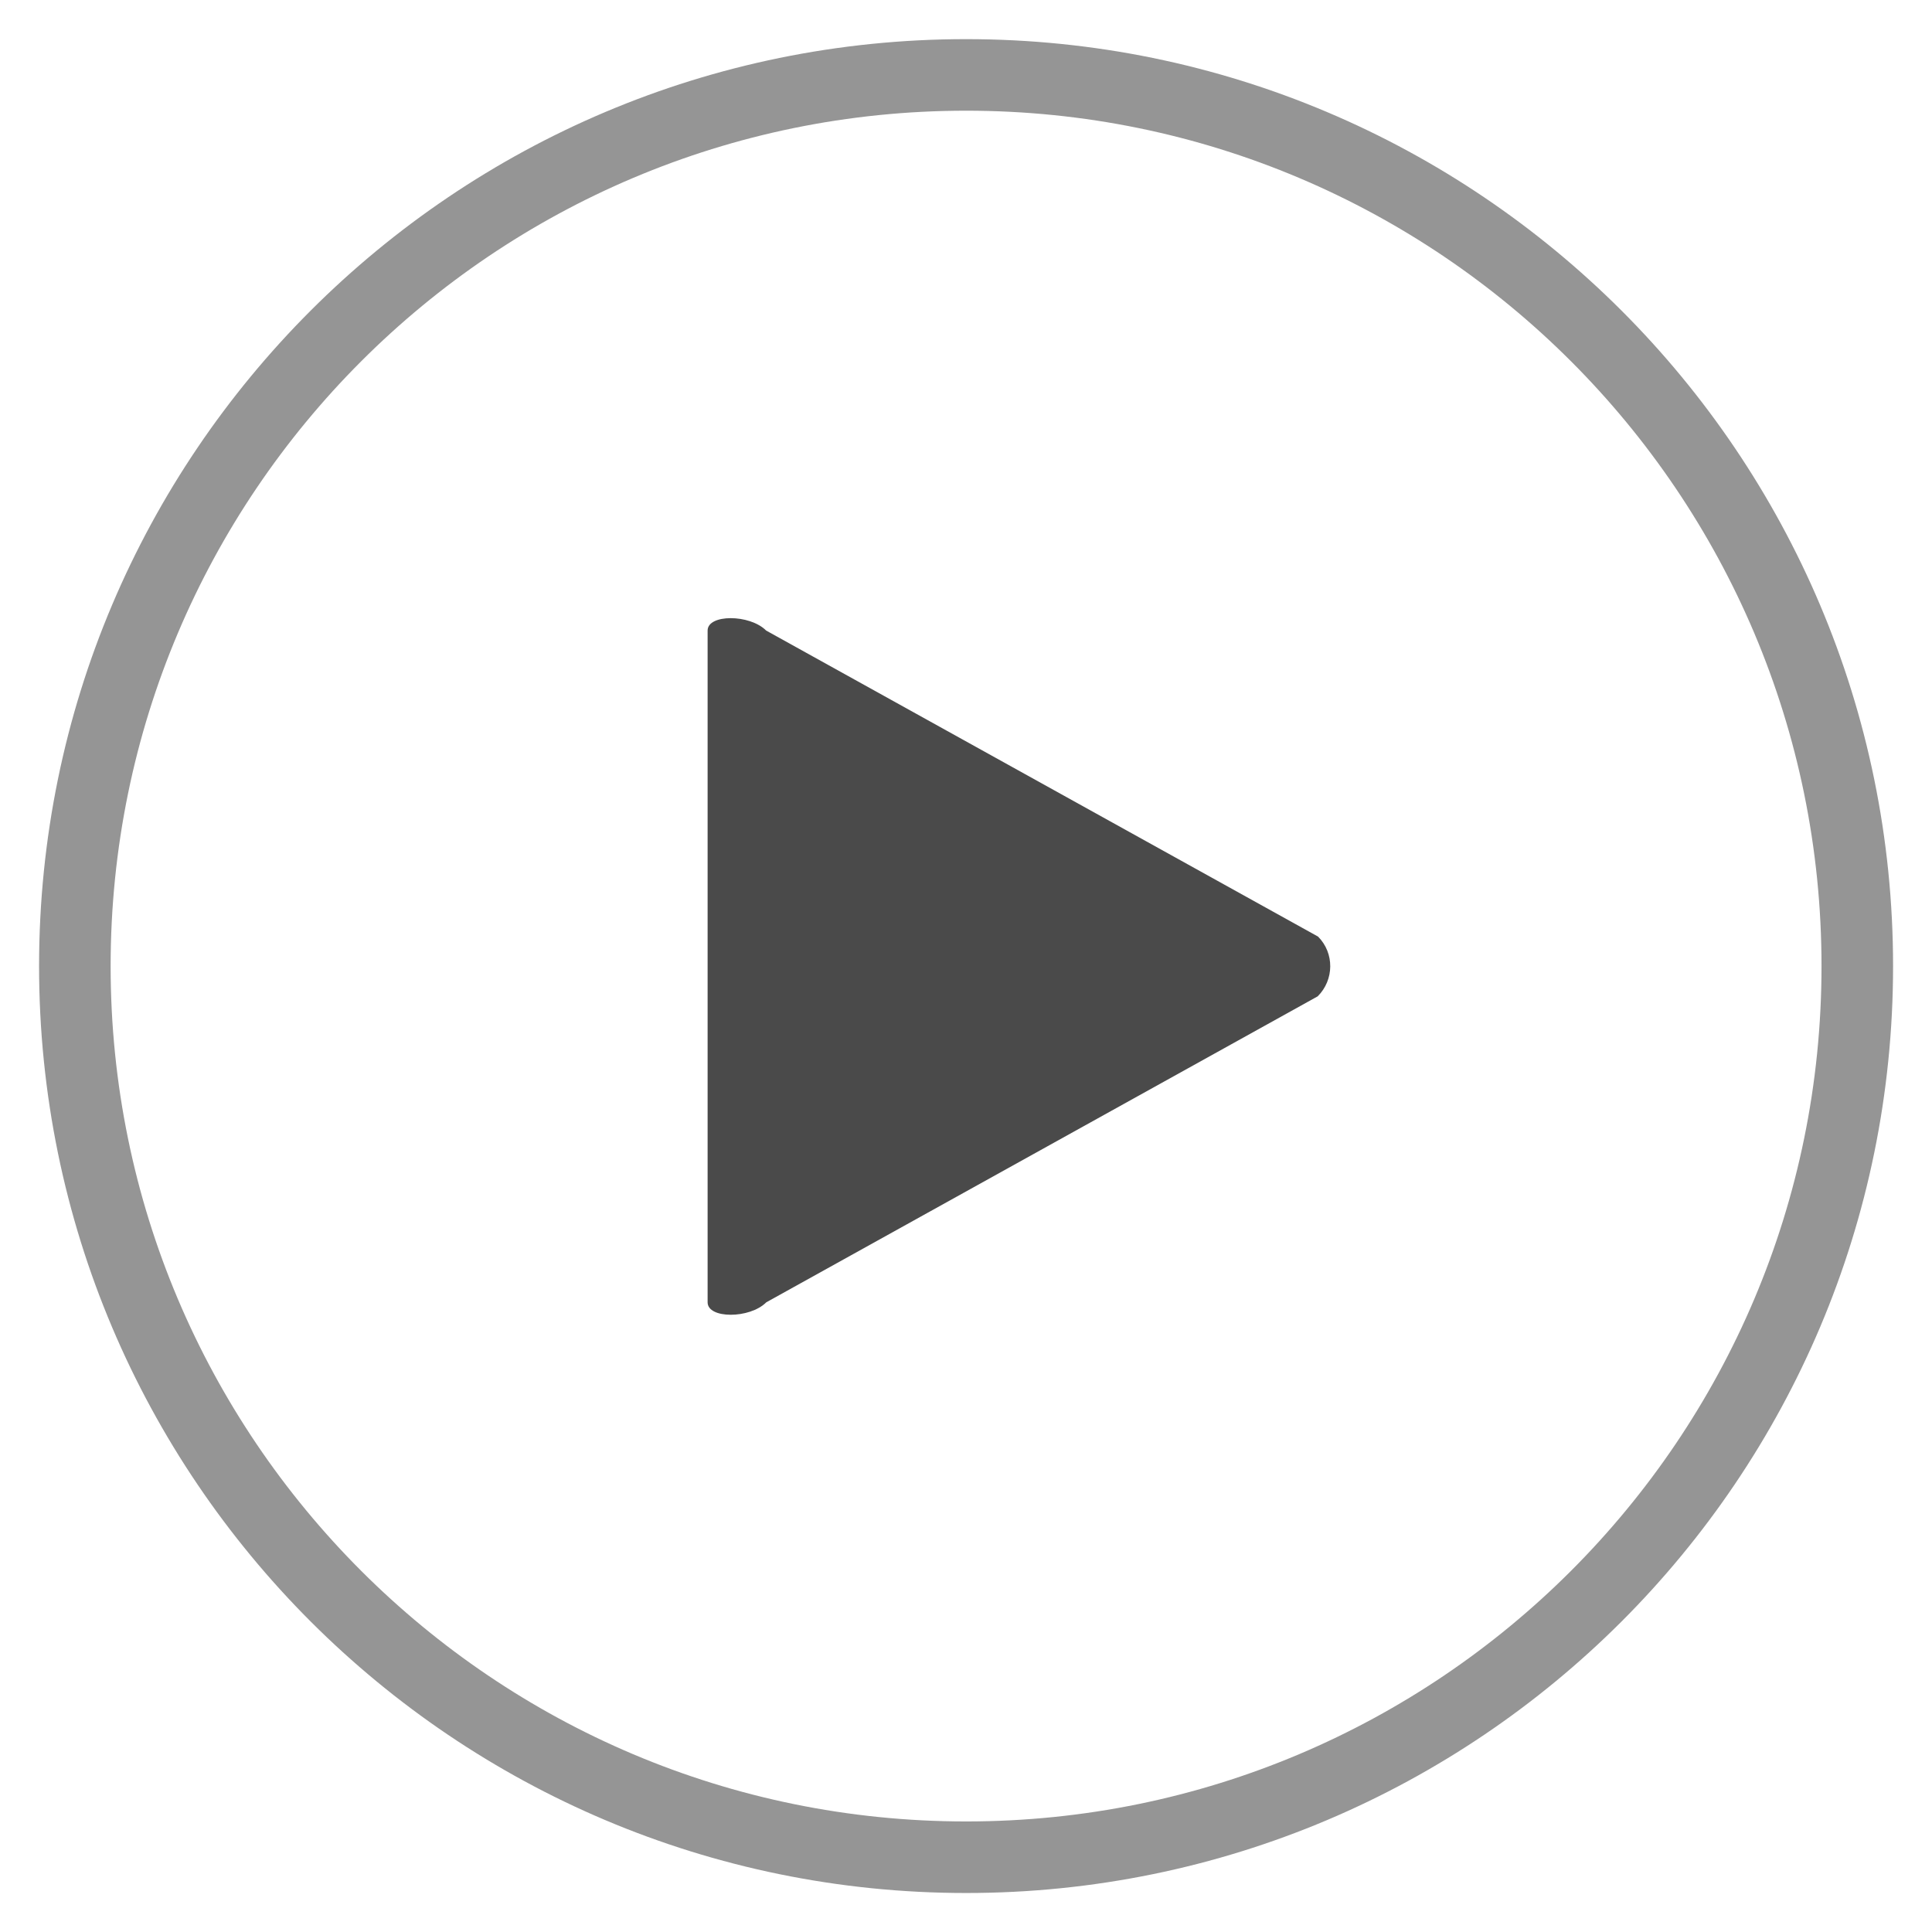 <?xml version="1.0" encoding="UTF-8" standalone="no"?>
<svg width="27px" height="27px" viewBox="0 0 27 27" version="1.1" xmlns="http://www.w3.org/2000/svg" xmlns:xlink="http://www.w3.org/1999/xlink" xmlns:sketch="http://www.bohemiancoding.com/sketch/ns">
    <!-- Generator: Sketch 3.3.3 (12081) - http://www.bohemiancoding.com/sketch -->
    <title>noun_5206_cc copy 11</title>
    <desc>Created with Sketch.</desc>
    <defs></defs>
    <g id="instructor---light" stroke="none" stroke-width="1" fill="none" fill-rule="evenodd" sketch:type="MSPage">
        <g id="dashboard_view_ride" sketch:type="MSArtboardGroup" transform="translate(-1308, -490)">
            <g id="noun_5206_cc-copy-11" sketch:type="MSLayerGroup" transform="translate(1309, 491)">
                <path d="M12.502,24.955 C5.625,24.955 0.046,19.379 0.046,12.502 C0.046,5.622 5.625,0.047 12.502,0.047 C19.379,0.047 24.956,5.622 24.956,12.502 C24.956,19.379 19.379,24.955 12.502,24.955 L12.502,24.955 Z" id="Shape" stroke="#959595" sketch:type="MSShapeGroup"></path>
                <path d="M9.707,7.812 C9.477,7.581 8.889,7.581 8.889,7.812 L8.889,17.2 C8.889,17.432 9.478,17.432 9.709,17.2 L17.415,12.924 C17.646,12.694 17.65,12.32 17.42,12.089 L9.707,7.812 L9.707,7.812 Z" id="Shape" fill="#4A4A4A" sketch:type="MSShapeGroup"></path>
            </g>
        </g>
    </g>
</svg>